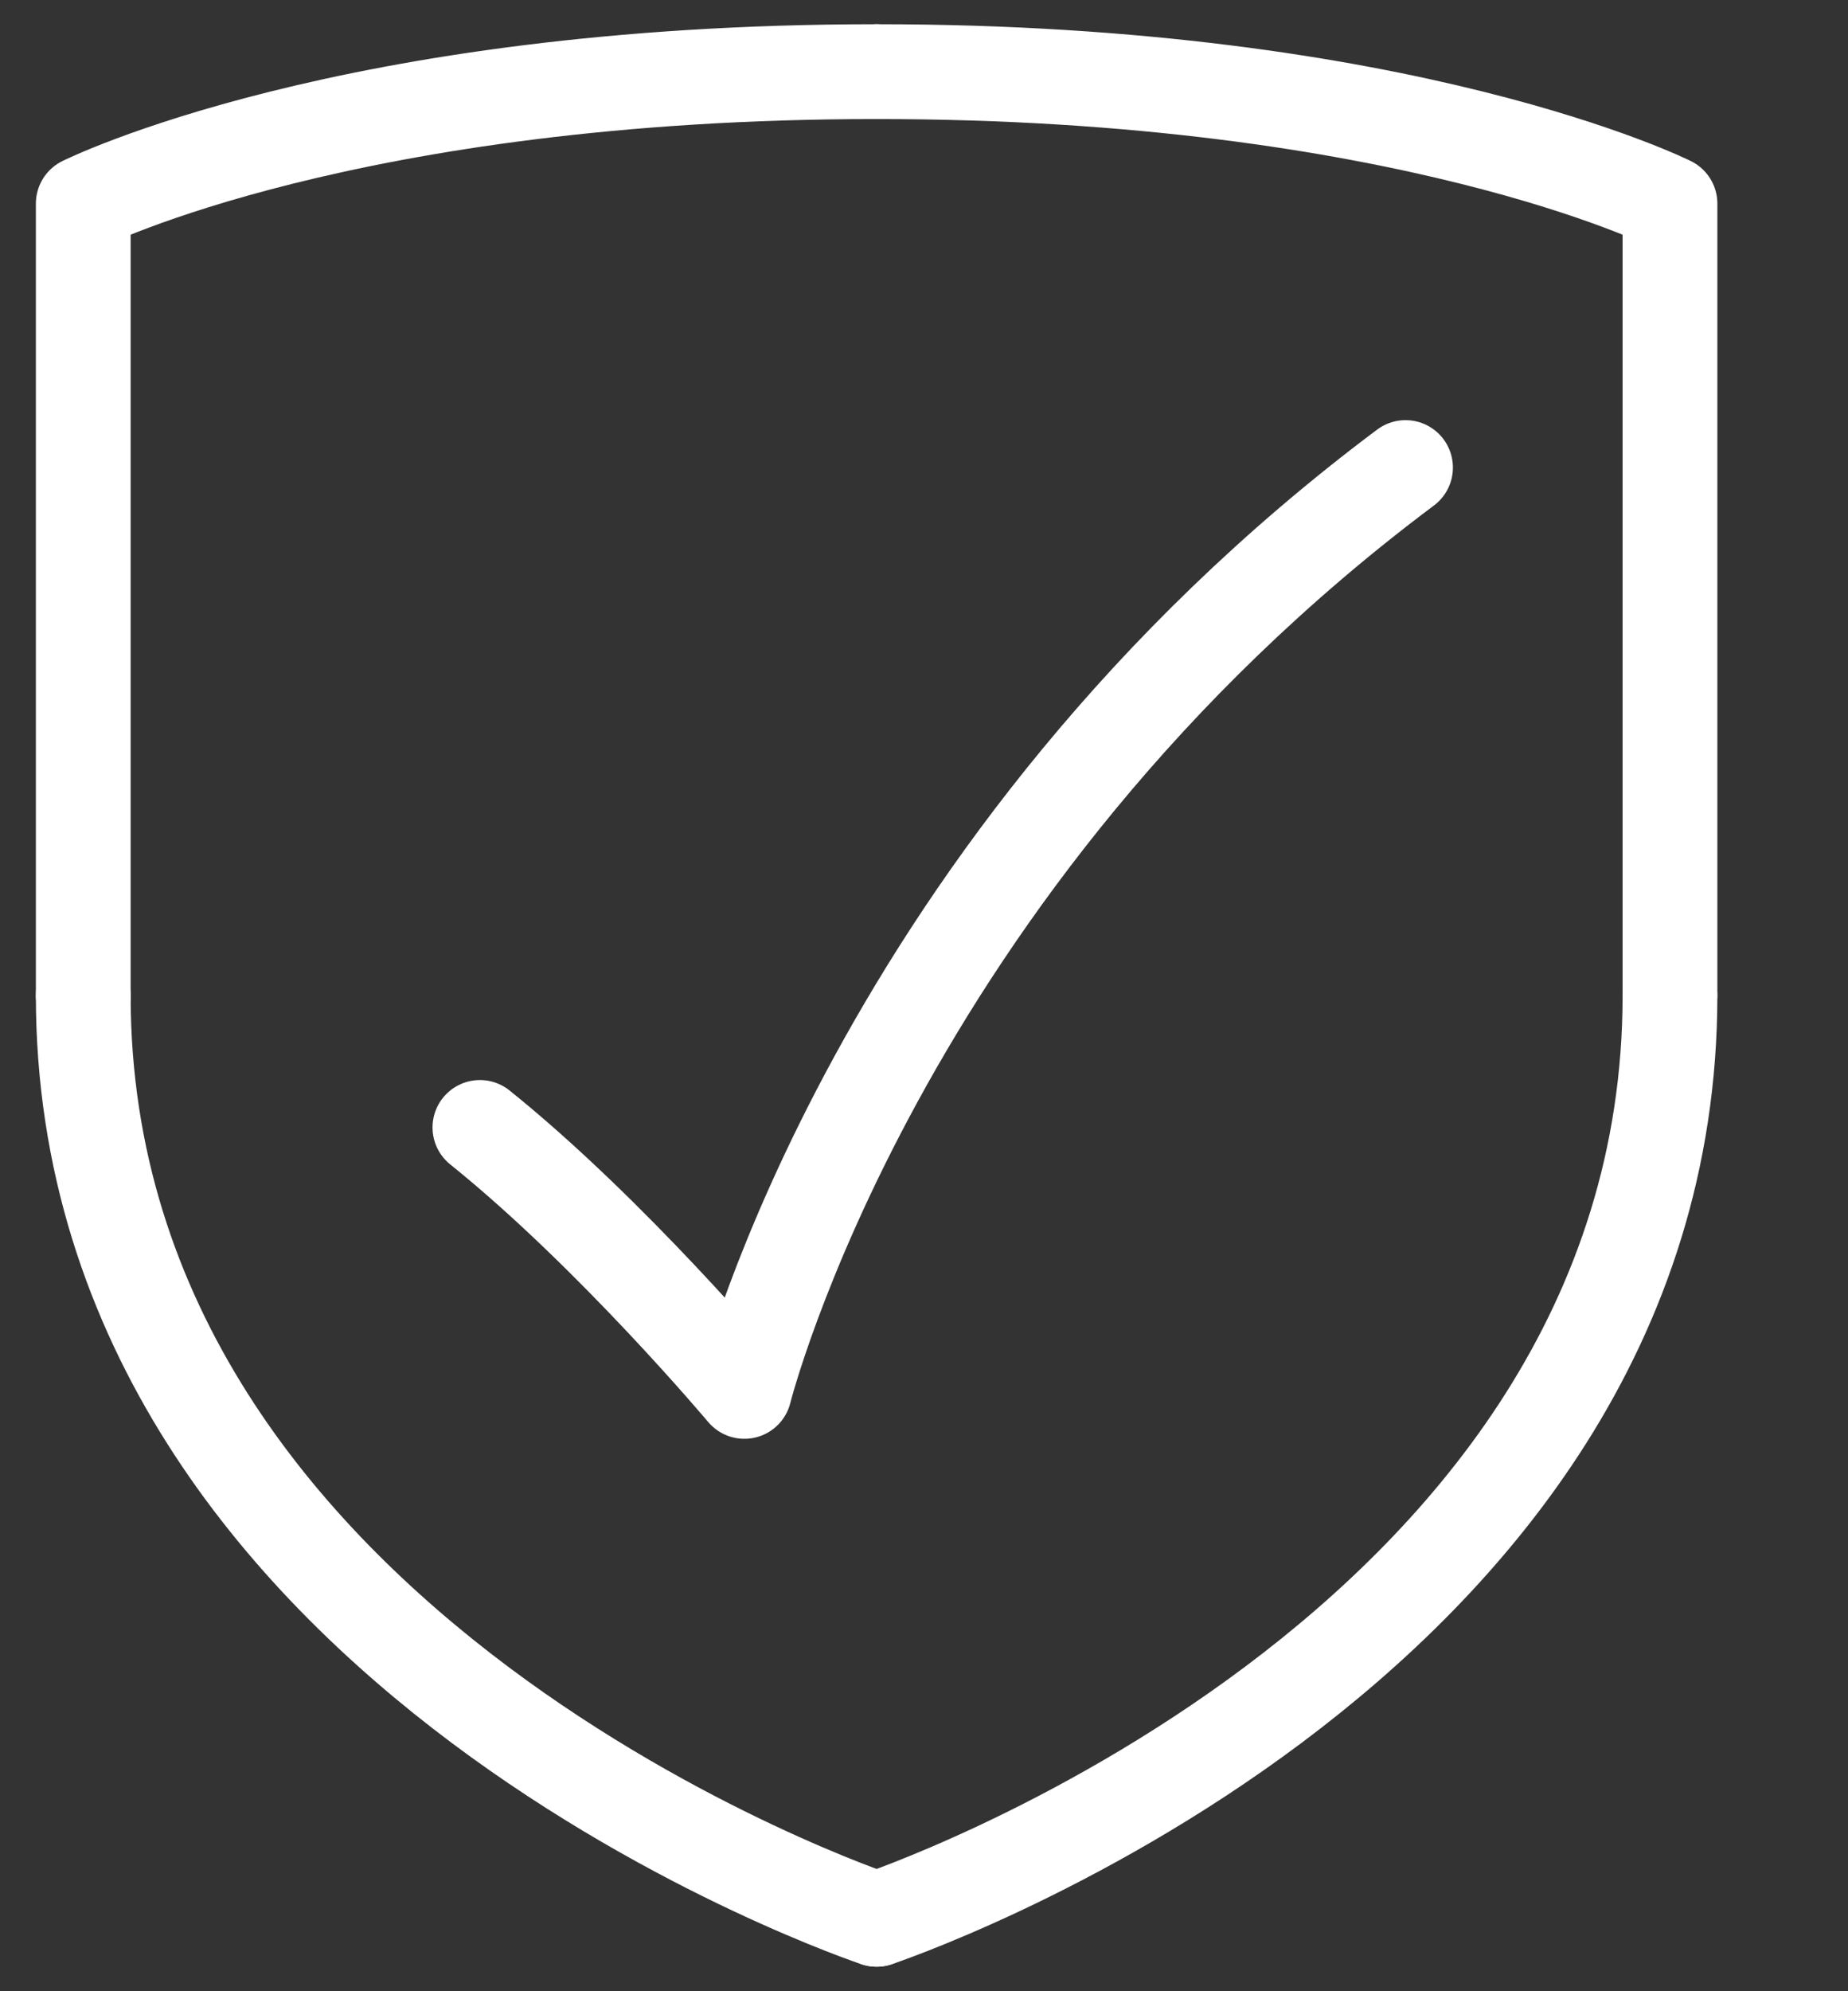 <svg width="39" height="42" viewBox="0 0 39 42" fill="none" xmlns="http://www.w3.org/2000/svg">
<rect x="0" y="0" width="39" height="42" fill="#333333" stroke="none"/>
<g clip-path="url(#clip0_43_473)">
<path d="M18.5 40.483C18.5 40.483 35.243 34.915 35.243 20.997" stroke="white" stroke-width="2" stroke-linecap="round" stroke-linejoin="round"/>
<path d="M35.243 20.997V4.295C35.243 4.295 29.662 1.511 18.5 1.511" stroke="white" stroke-width="2" stroke-linecap="round" stroke-linejoin="round"/>
<path d="M18.5 40.483C18.5 40.483 1.757 34.915 1.757 20.997" stroke="white" stroke-width="2" stroke-linecap="round" stroke-linejoin="round"/>
<path d="M1.757 20.997V4.295C1.757 4.295 7.338 1.511 18.5 1.511" stroke="white" stroke-width="2" stroke-linecap="round" stroke-linejoin="round"/>
<path d="M29.662 9.862C18.5 18.213 15.709 29.348 15.709 29.348C15.709 29.348 12.919 26.025 10.128 23.781" stroke="white" stroke-width="2" stroke-linecap="round" stroke-linejoin="round"/>
</g>
<defs>
<clipPath id="clip0_43_473">
<rect width="37" height="42" fill="white"/>
</clipPath>
</defs>
</svg>
